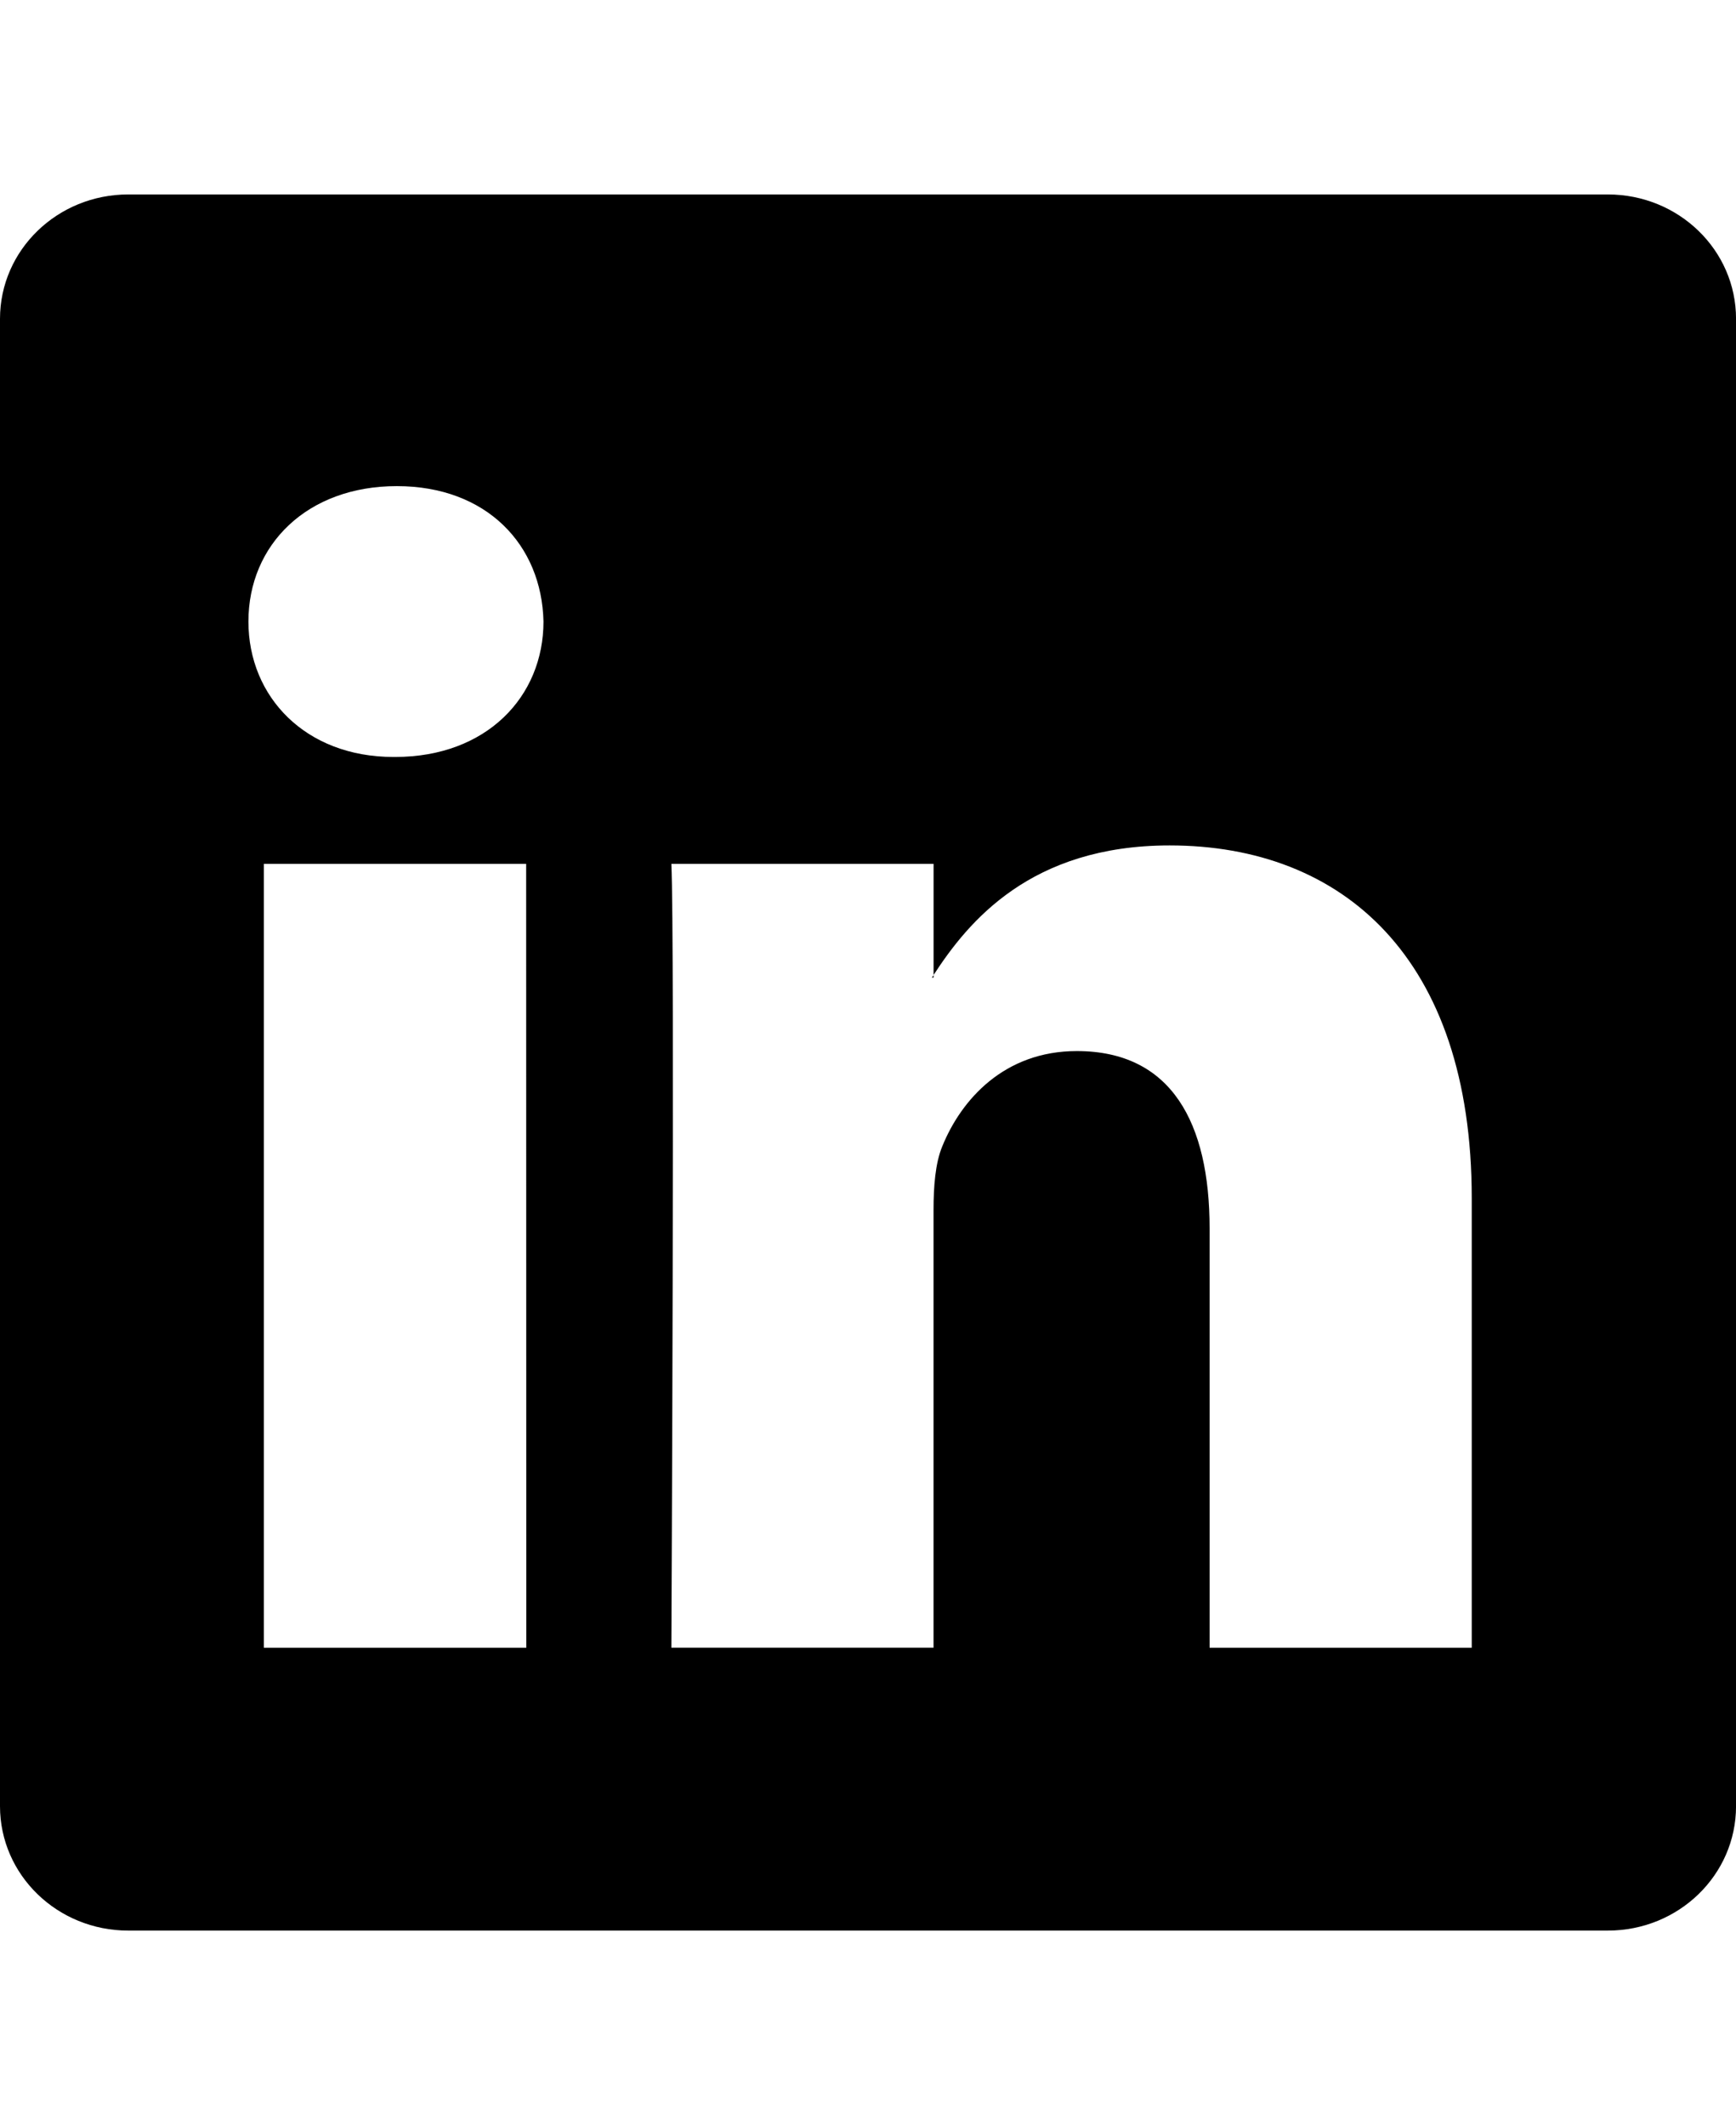 <svg id="Capa_1" data-name="Capa 1" xmlns="http://www.w3.org/2000/svg" viewBox="0 0 499.99 612"><title>Linkedin</title><path id="LinkedIn_alt_" data-name="LinkedIn (alt)" d="M463.07,56H36.94C16.54,56,0,72,0,91.82V520.17C0,540,16.54,556,36.94,556H463.07C483.47,556,500,540,500,520.17V91.82C500,72,483.47,56,463.07,56ZM151.58,474.54H76V248.79h75.54ZM113.82,218h-.51c-25.33,0-41.76-17.32-41.76-39,0-22.13,16.91-39,42.74-39s41.74,16.85,42.24,39C156.53,200.63,140.14,218,113.82,218ZM423.9,474.54H348.38V353.76c0-30.35-10.94-51.06-38.25-51.06-20.9,0-33.3,14-38.75,27.46-2,4.82-2.51,11.55-2.51,18.28V474.53H193.36s1-204.57,0-225.74h75.52v32c10-15.38,27.94-37.31,68-37.31,49.71,0,87,32.24,87,101.61V474.54Zm-155.51-193c.13-.21.31-.47.49-.71v.71Z"/></svg>